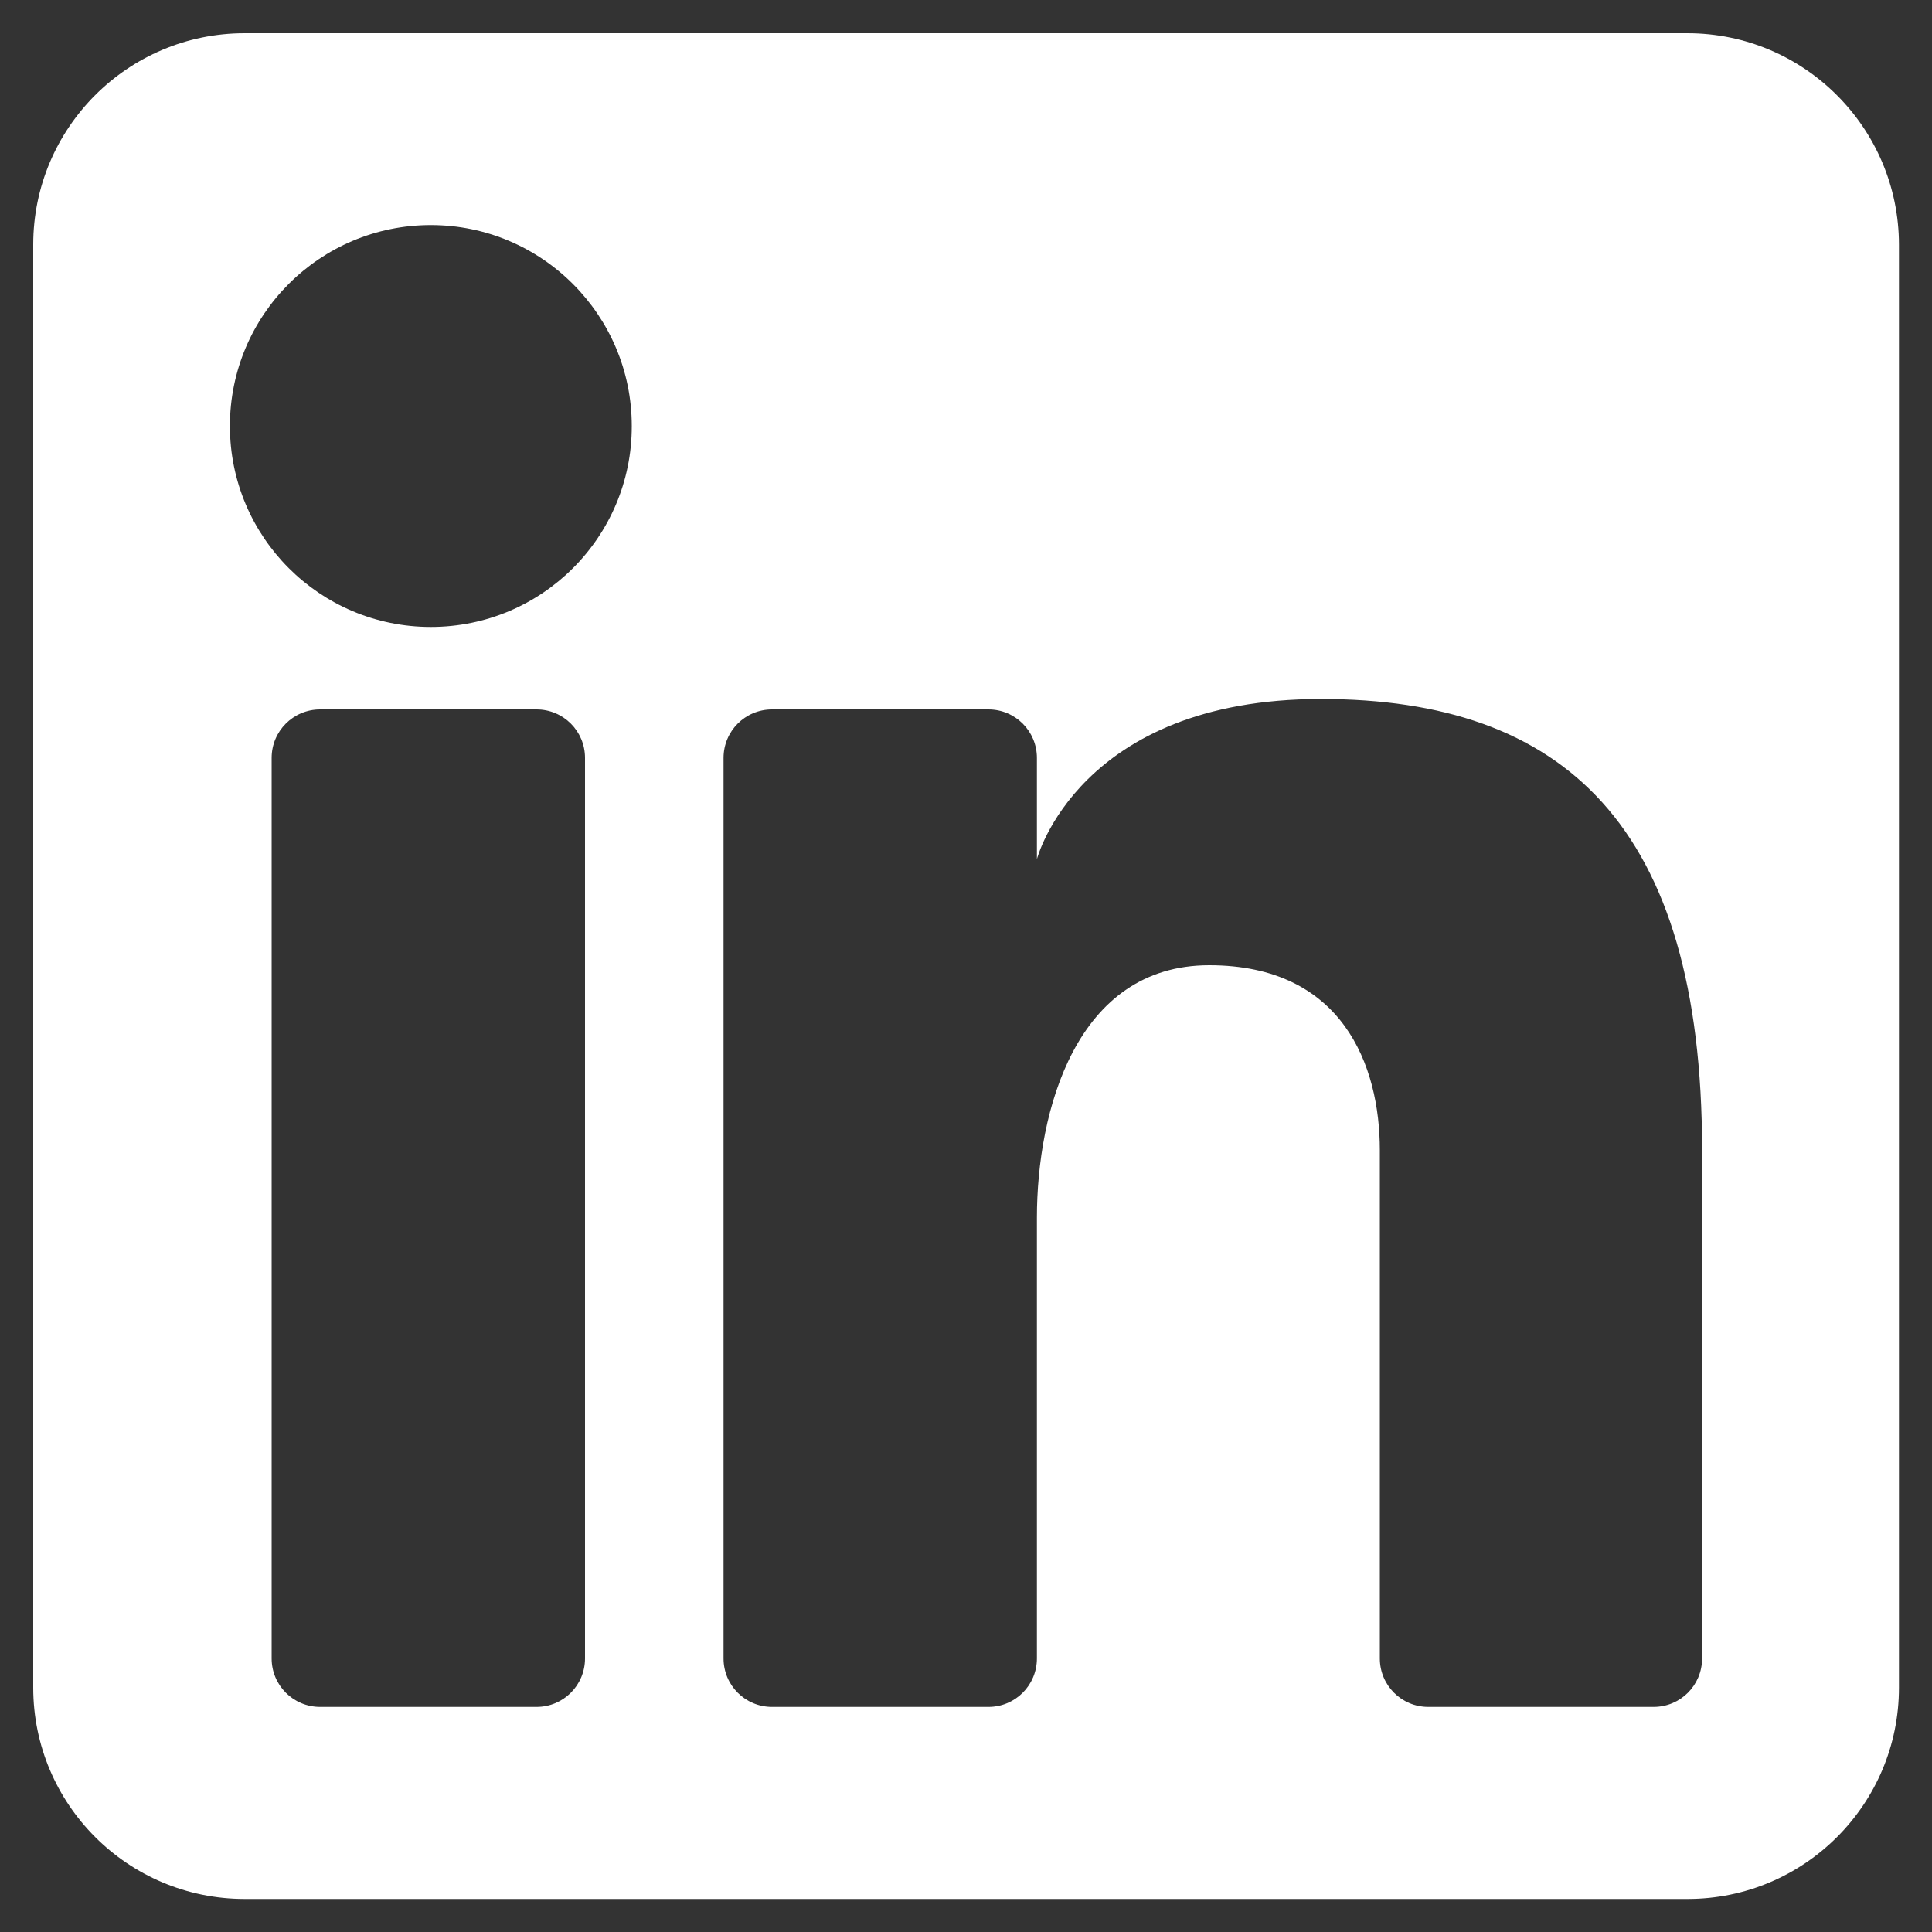 <?xml version="1.0" encoding="utf-8"?>
<!-- Generator: Adobe Illustrator 25.0.0, SVG Export Plug-In . SVG Version: 6.00 Build 0)  -->
<svg version="1.1" id="Layer_1" xmlns="http://www.w3.org/2000/svg" xmlns:xlink="http://www.w3.org/1999/xlink" x="0px" y="0px"
	 viewBox="0 0 1000 1000" style="enable-background:new 0 0 1000 1000;" xml:space="preserve">
<rect x="0" y="0" width="1000" height="1000" fill="#333333" stroke="none"/>
<style type="text/css">
	.st0{fill:#FFFFFF;}
</style>
<path class="st0" d="M873.4,17.2H126.6c-60.4,0-109.4,49-109.4,109.4v746.9c0,60.4,49,109.4,109.4,109.4h746.9
	c60.4,0,109.4-49,109.4-109.4V126.6C982.8,66.2,933.8,17.2,873.4,17.2z M302.8,858.4c0,13.9-11.2,25.1-25.1,25.1h-112
	c-13.9,0-25.1-11.2-25.1-25.1V392.3c0-13.9,11.2-25.1,25.1-25.1h112c13.9,0,25.1,11.2,25.1,25.1V858.4z M223,324.5
	c-57.5,0-104-46.6-104-104c0-57.5,46.6-104,104-104s104,46.6,104,104C327.1,277.9,280.5,324.5,223,324.5z M881,858.4
	c0,13.9-11.2,25.1-25.1,25.1H739.3c-13.9,0-25.1-11.2-25.1-25.1v-227v-0.7v-35.4c0-43.9-19.3-95.7-88.3-95.7
	c-69,0-89.2,75.5-89.2,130.7v228.1c0,13.9-11.2,25.1-25.1,25.1h-112c-13.9,0-25.1-11.2-25.1-25.1V392.3c0-13.9,11.2-25.1,25.1-25.1
	h112c13.9,0,25.1,11.2,25.1,25.1v52.4c0,0,21.5-82.9,147-82.9S881,426.9,881,595.4V858.4z"/>
</svg>
